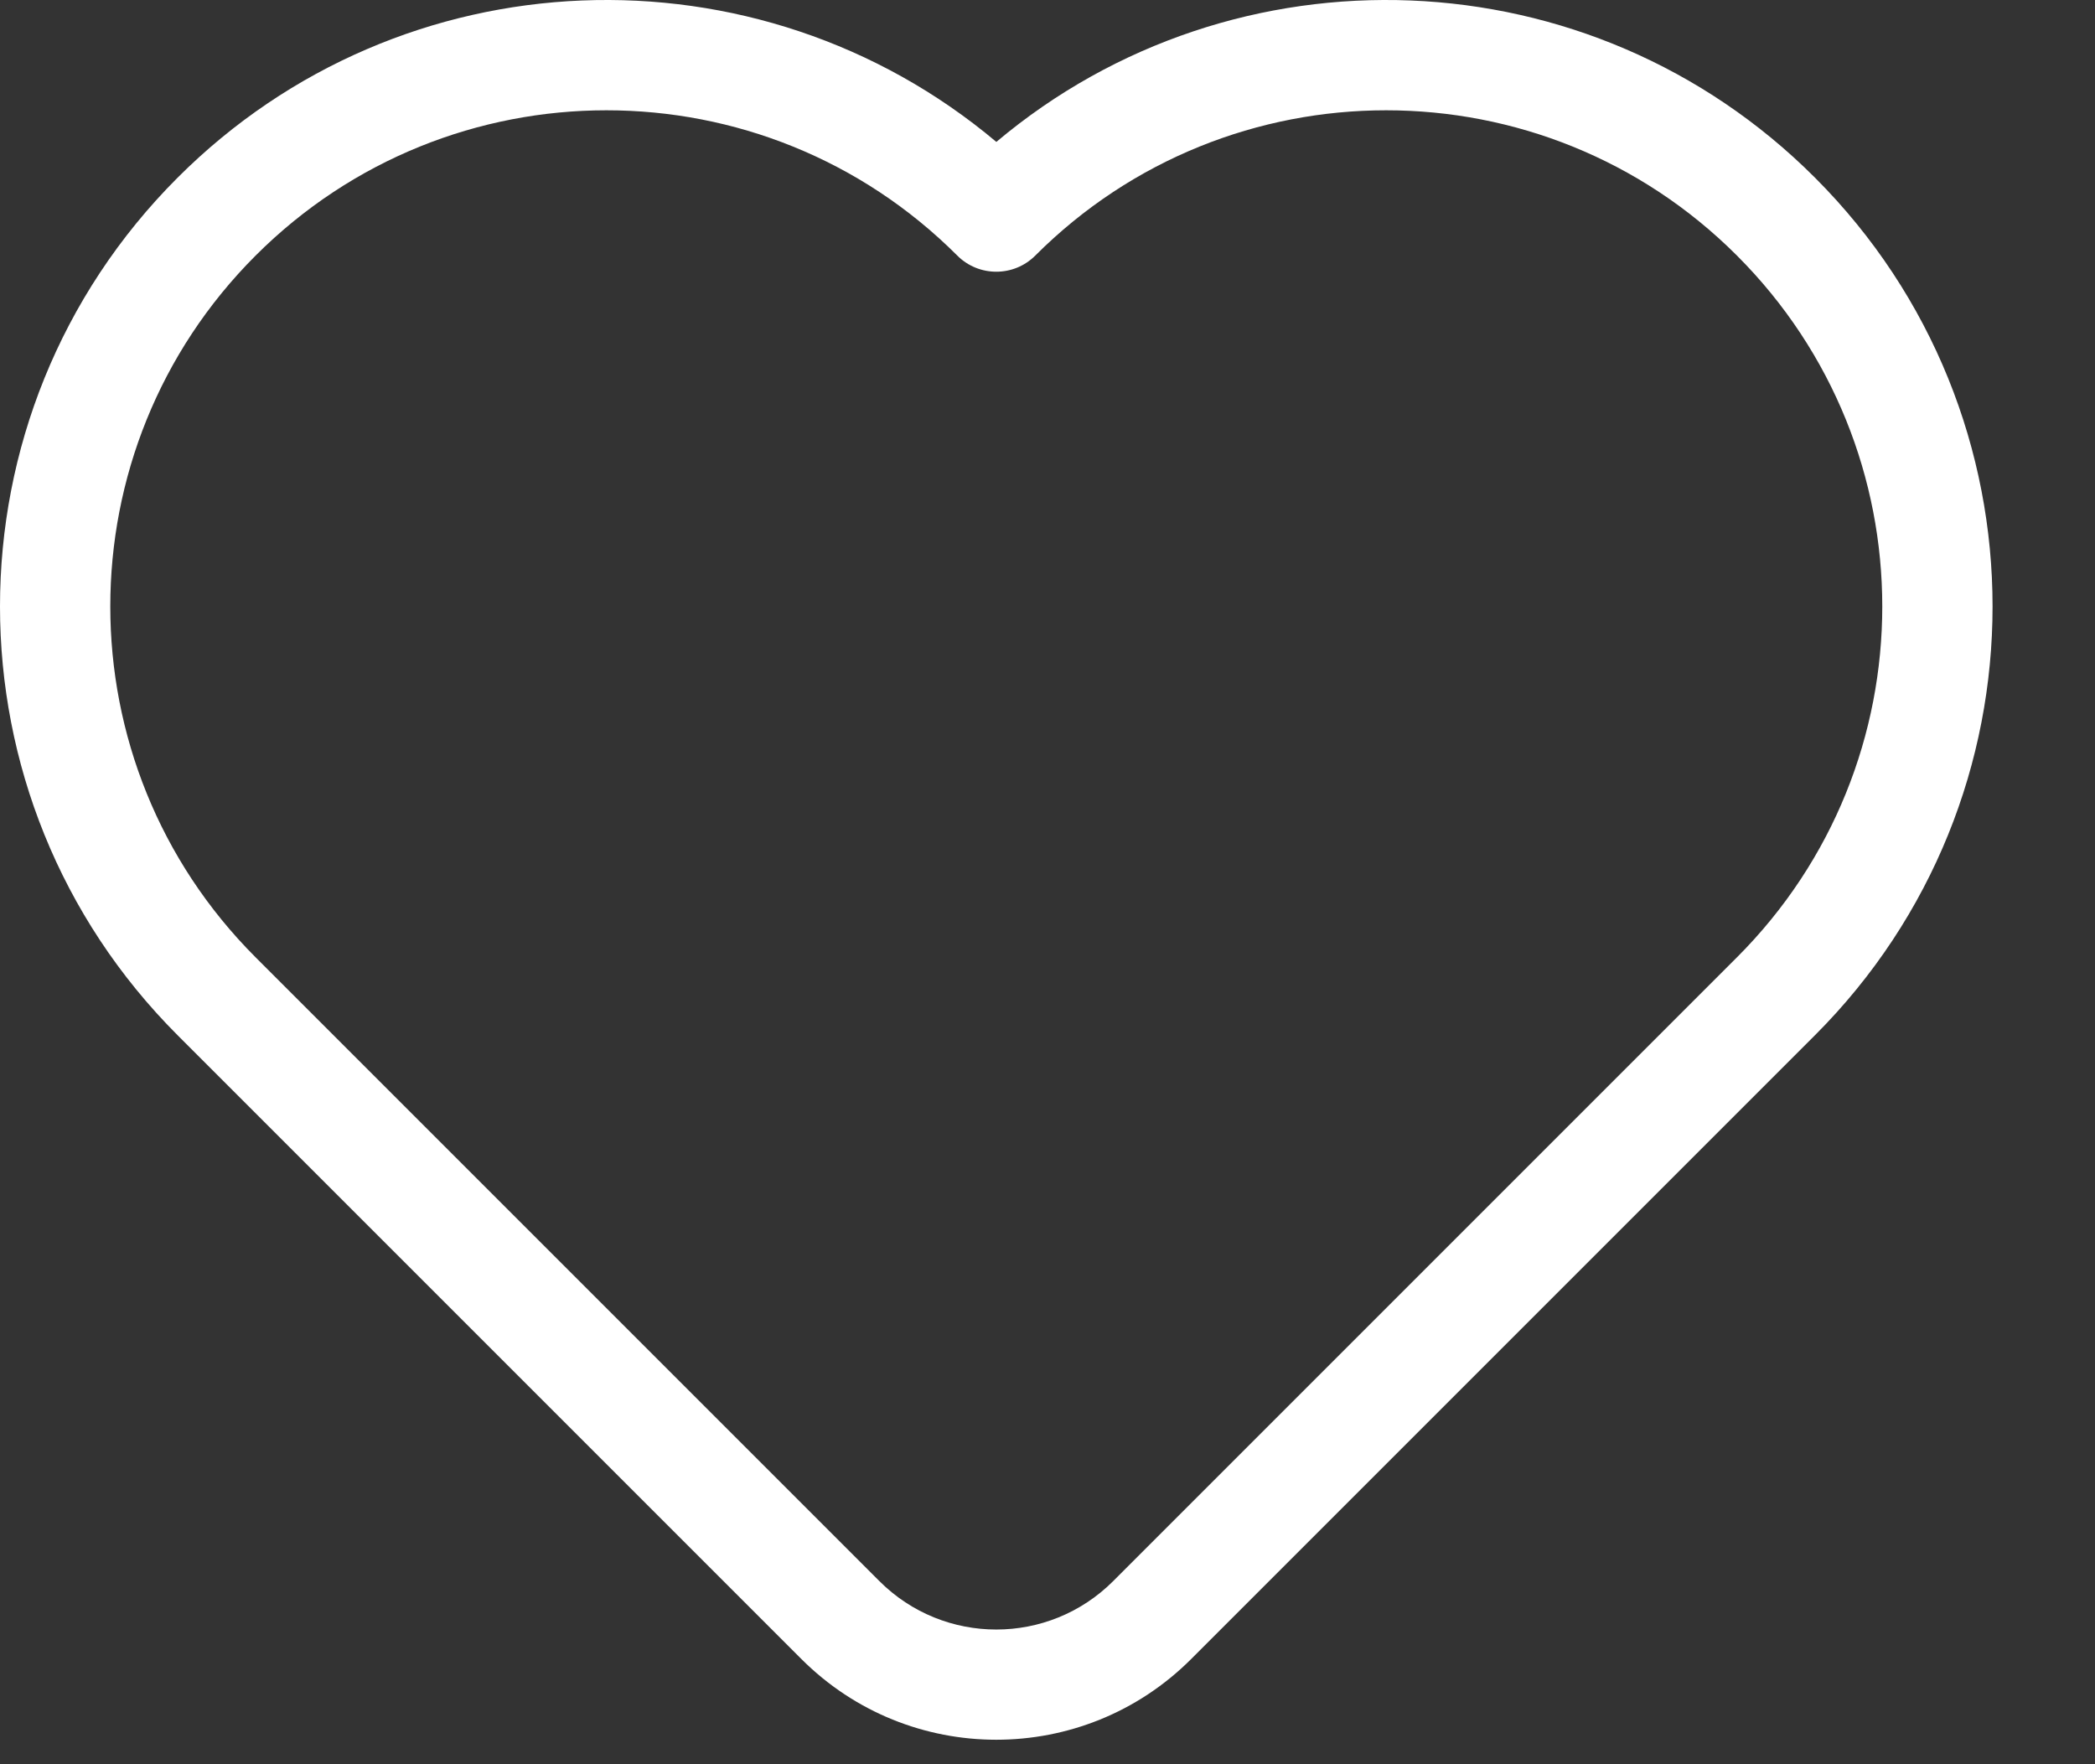 <svg width="19" height="16" viewBox="0 0 19 16" fill="none" xmlns="http://www.w3.org/2000/svg">
<rect x="0" y="0" width="19" height="16" fill="#333333" stroke="none"/>
<path fill-rule="evenodd" clip-rule="evenodd" d="M9.036 1.287C6.875 -0.531 3.645 -0.423 1.611 1.611C-0.537 3.759 -0.537 7.241 1.611 9.389L7.268 15.046C8.244 16.022 9.827 16.022 10.803 15.046L16.46 9.389C18.608 7.241 18.608 3.759 16.46 1.611C14.427 -0.423 11.196 -0.531 9.036 1.287ZM8.682 2.318C6.925 0.561 4.075 0.561 2.318 2.318C0.561 4.075 0.561 6.925 2.318 8.682L7.975 14.339C8.561 14.925 9.51 14.925 10.096 14.339L15.753 8.682C17.51 6.925 17.51 4.075 15.753 2.318C13.996 0.561 11.146 0.561 9.389 2.318C9.194 2.513 8.877 2.513 8.682 2.318Z" fill="white"/>
</svg>
